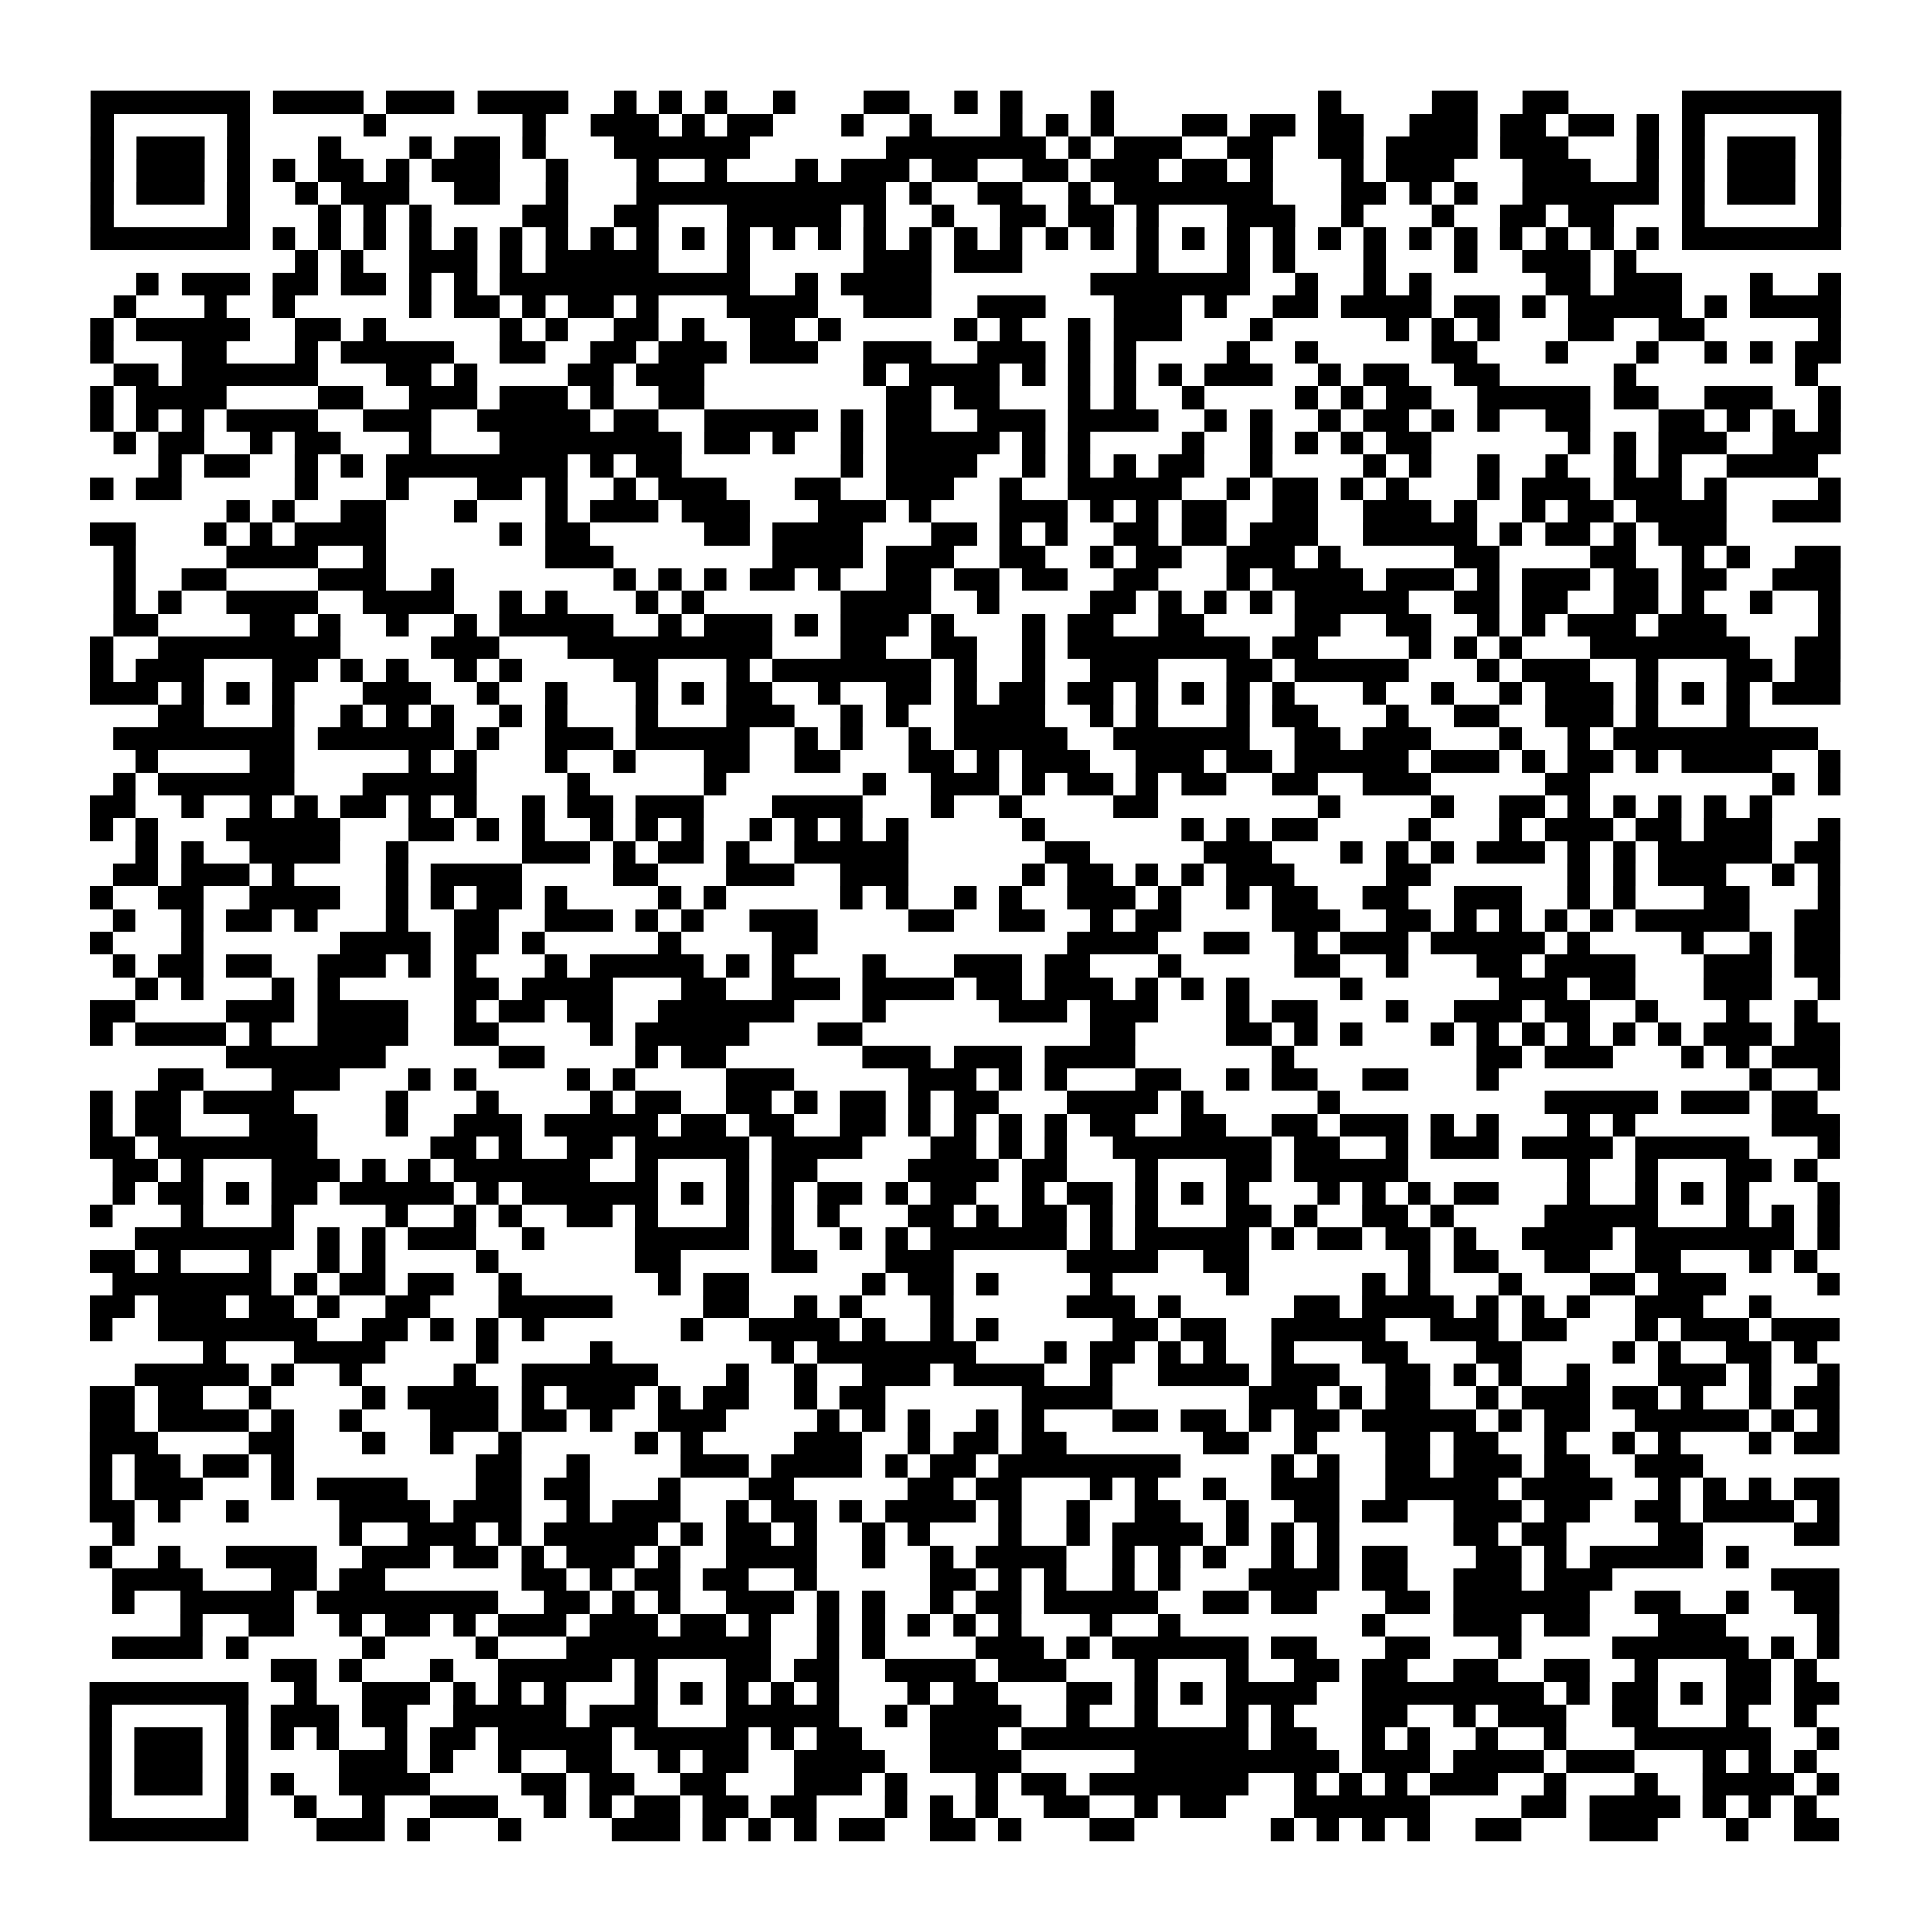 <?xml version="1.0" encoding="UTF-8"?>
<svg xmlns="http://www.w3.org/2000/svg" height="170" width="170" class="pyqrcode"><path transform="scale(2)" stroke="#000" class="pyqrline" d="M4 4.5h7m1 0h4m1 0h3m1 0h4m2 0h1m1 0h1m1 0h1m2 0h1m3 0h2m2 0h1m1 0h1m3 0h1m9 0h1m4 0h2m2 0h2m5 0h7m-77 1h1m5 0h1m5 0h1m6 0h1m2 0h3m1 0h1m1 0h2m3 0h1m2 0h1m3 0h1m1 0h1m1 0h1m3 0h2m1 0h2m1 0h2m2 0h3m1 0h2m1 0h2m1 0h1m1 0h1m5 0h1m-77 1h1m1 0h3m1 0h1m3 0h1m3 0h1m1 0h2m1 0h1m3 0h6m6 0h7m1 0h1m1 0h3m2 0h2m2 0h2m1 0h4m1 0h3m3 0h1m1 0h1m1 0h3m1 0h1m-77 1h1m1 0h3m1 0h1m1 0h1m1 0h2m1 0h1m1 0h3m2 0h1m3 0h1m2 0h1m3 0h1m1 0h3m1 0h2m2 0h2m1 0h3m1 0h2m1 0h1m3 0h1m1 0h3m3 0h3m2 0h1m1 0h1m1 0h3m1 0h1m-77 1h1m1 0h3m1 0h1m2 0h1m1 0h3m2 0h2m2 0h1m3 0h11m1 0h1m2 0h2m2 0h1m1 0h7m3 0h2m1 0h1m1 0h1m2 0h6m1 0h1m1 0h3m1 0h1m-77 1h1m5 0h1m3 0h1m1 0h1m1 0h1m4 0h2m2 0h2m3 0h5m1 0h1m2 0h1m2 0h2m1 0h2m1 0h1m3 0h3m2 0h1m3 0h1m2 0h2m1 0h2m3 0h1m5 0h1m-77 1h7m1 0h1m1 0h1m1 0h1m1 0h1m1 0h1m1 0h1m1 0h1m1 0h1m1 0h1m1 0h1m1 0h1m1 0h1m1 0h1m1 0h1m1 0h1m1 0h1m1 0h1m1 0h1m1 0h1m1 0h1m1 0h1m1 0h1m1 0h1m1 0h1m1 0h1m1 0h1m1 0h1m1 0h1m1 0h1m1 0h1m1 0h1m1 0h7m-68 1h1m1 0h1m2 0h3m1 0h1m1 0h5m3 0h1m5 0h3m1 0h3m5 0h1m3 0h1m1 0h1m3 0h1m3 0h1m2 0h3m1 0h1m-66 1h1m1 0h3m1 0h2m1 0h2m1 0h1m1 0h1m1 0h11m2 0h1m1 0h4m7 0h7m2 0h1m2 0h1m1 0h1m5 0h2m1 0h3m3 0h1m2 0h1m-76 1h1m3 0h1m2 0h1m5 0h1m1 0h2m1 0h1m1 0h2m1 0h1m3 0h4m2 0h3m2 0h3m3 0h3m1 0h1m2 0h2m1 0h4m1 0h2m1 0h1m1 0h5m1 0h1m1 0h4m-77 1h1m1 0h5m2 0h2m1 0h1m5 0h1m1 0h1m2 0h2m1 0h1m2 0h2m1 0h1m5 0h1m1 0h1m2 0h1m1 0h3m3 0h1m5 0h1m1 0h1m1 0h1m3 0h2m2 0h2m5 0h1m-77 1h1m3 0h2m3 0h1m1 0h5m2 0h2m2 0h2m1 0h3m1 0h3m2 0h3m2 0h3m1 0h1m1 0h1m4 0h1m2 0h1m5 0h2m3 0h1m3 0h1m2 0h1m1 0h1m1 0h2m-76 1h2m1 0h6m3 0h2m1 0h1m4 0h2m1 0h3m7 0h1m1 0h4m1 0h1m1 0h1m1 0h1m1 0h1m1 0h3m2 0h1m1 0h2m2 0h2m5 0h1m7 0h1m-76 1h1m1 0h4m4 0h2m2 0h3m1 0h3m1 0h1m2 0h2m8 0h2m1 0h2m3 0h1m1 0h1m2 0h1m4 0h1m1 0h1m1 0h2m2 0h5m1 0h2m2 0h3m2 0h1m-77 1h1m1 0h1m1 0h1m1 0h4m2 0h3m2 0h5m1 0h2m2 0h5m1 0h1m1 0h2m2 0h3m1 0h4m2 0h1m1 0h1m2 0h1m1 0h2m1 0h1m1 0h1m2 0h2m3 0h2m1 0h1m1 0h1m1 0h1m-76 1h1m1 0h2m2 0h1m1 0h2m3 0h1m3 0h8m1 0h2m1 0h1m2 0h1m1 0h5m1 0h1m1 0h1m4 0h1m2 0h1m1 0h1m1 0h1m1 0h2m6 0h1m1 0h1m1 0h3m2 0h3m-74 1h1m1 0h2m2 0h1m1 0h1m1 0h8m1 0h1m1 0h2m7 0h1m1 0h4m2 0h1m1 0h1m1 0h1m1 0h2m2 0h1m4 0h1m1 0h1m2 0h1m2 0h1m2 0h1m1 0h1m2 0h4m-76 1h1m1 0h2m5 0h1m3 0h1m3 0h2m1 0h1m2 0h1m1 0h3m3 0h2m2 0h3m2 0h1m2 0h5m2 0h1m1 0h2m1 0h1m1 0h1m3 0h1m1 0h3m1 0h3m1 0h1m4 0h1m-71 1h1m1 0h1m2 0h2m3 0h1m3 0h1m1 0h3m1 0h3m3 0h3m1 0h1m3 0h3m1 0h1m1 0h1m1 0h2m2 0h2m2 0h3m1 0h1m2 0h1m1 0h2m1 0h4m2 0h3m-77 1h2m3 0h1m1 0h1m1 0h4m5 0h1m1 0h2m5 0h2m1 0h4m3 0h2m1 0h1m1 0h1m2 0h2m1 0h2m1 0h3m2 0h5m1 0h1m1 0h2m1 0h1m1 0h3m-71 1h1m4 0h4m2 0h1m7 0h3m7 0h4m1 0h3m2 0h2m2 0h1m1 0h2m2 0h3m1 0h1m5 0h2m4 0h2m2 0h1m1 0h1m2 0h2m-76 1h1m2 0h2m4 0h3m2 0h1m7 0h1m1 0h1m1 0h1m1 0h2m1 0h1m2 0h2m1 0h2m1 0h2m2 0h2m3 0h1m1 0h4m1 0h3m1 0h1m1 0h3m1 0h2m1 0h2m2 0h3m-76 1h1m1 0h1m2 0h4m2 0h4m2 0h1m1 0h1m3 0h1m1 0h1m6 0h4m2 0h1m4 0h2m1 0h1m1 0h1m1 0h1m1 0h5m2 0h2m1 0h2m2 0h2m1 0h1m2 0h1m2 0h1m-76 1h2m4 0h2m1 0h1m2 0h1m2 0h1m1 0h5m2 0h1m1 0h3m1 0h1m1 0h3m1 0h1m3 0h1m1 0h2m2 0h2m4 0h2m2 0h2m2 0h1m1 0h1m1 0h3m1 0h3m4 0h1m-77 1h1m2 0h8m4 0h3m3 0h9m3 0h2m2 0h2m2 0h1m1 0h8m1 0h2m4 0h1m1 0h1m1 0h1m3 0h7m2 0h2m-77 1h1m1 0h3m3 0h2m1 0h1m1 0h1m2 0h1m1 0h1m4 0h2m3 0h1m1 0h7m1 0h1m2 0h1m2 0h3m3 0h2m1 0h5m3 0h1m1 0h3m2 0h1m3 0h2m1 0h2m-77 1h3m1 0h1m1 0h1m1 0h1m3 0h3m2 0h1m2 0h1m3 0h1m1 0h1m1 0h2m2 0h1m2 0h2m1 0h1m1 0h2m1 0h2m1 0h1m1 0h1m1 0h1m1 0h1m3 0h1m2 0h1m2 0h1m1 0h3m1 0h1m1 0h1m1 0h1m1 0h3m-74 1h2m3 0h1m2 0h1m1 0h1m1 0h1m2 0h1m1 0h1m3 0h1m3 0h3m2 0h1m1 0h1m2 0h4m2 0h1m1 0h1m3 0h1m1 0h2m3 0h1m2 0h2m2 0h3m1 0h1m3 0h1m-72 1h8m1 0h6m1 0h1m2 0h3m1 0h5m2 0h1m1 0h1m2 0h1m1 0h5m2 0h6m2 0h2m1 0h3m3 0h1m2 0h1m1 0h9m-74 1h1m4 0h2m5 0h1m1 0h1m3 0h1m2 0h1m3 0h2m2 0h2m3 0h2m1 0h1m1 0h3m2 0h3m1 0h2m1 0h5m1 0h3m1 0h1m1 0h2m1 0h1m1 0h4m2 0h1m-76 1h1m1 0h6m3 0h5m4 0h1m5 0h1m6 0h1m2 0h3m1 0h1m1 0h2m1 0h1m1 0h2m2 0h2m2 0h3m5 0h2m8 0h1m1 0h1m-77 1h2m2 0h1m2 0h1m1 0h1m1 0h2m1 0h1m1 0h1m2 0h1m1 0h2m1 0h3m3 0h4m3 0h1m2 0h1m4 0h2m7 0h1m4 0h1m2 0h2m1 0h1m1 0h1m1 0h1m1 0h1m1 0h1m-74 1h1m1 0h1m3 0h5m3 0h2m1 0h1m1 0h1m2 0h1m1 0h1m1 0h1m2 0h1m1 0h1m1 0h1m1 0h1m5 0h1m6 0h1m1 0h1m1 0h2m4 0h1m3 0h1m1 0h3m1 0h2m1 0h3m2 0h1m-75 1h1m1 0h1m2 0h4m2 0h1m5 0h3m1 0h1m1 0h2m1 0h1m2 0h5m6 0h2m5 0h3m3 0h1m1 0h1m1 0h1m1 0h3m1 0h1m1 0h1m1 0h5m1 0h2m-76 1h2m1 0h3m1 0h1m4 0h1m1 0h4m4 0h2m3 0h3m2 0h3m5 0h1m1 0h2m1 0h1m1 0h1m1 0h3m4 0h2m6 0h1m1 0h1m1 0h3m2 0h1m1 0h1m-77 1h1m2 0h2m2 0h4m2 0h1m1 0h1m1 0h2m1 0h1m4 0h1m1 0h1m5 0h1m1 0h1m2 0h1m1 0h1m2 0h3m1 0h1m2 0h1m1 0h2m2 0h2m2 0h3m2 0h1m1 0h1m3 0h2m3 0h1m-76 1h1m2 0h1m1 0h2m1 0h1m3 0h1m2 0h2m2 0h3m1 0h1m1 0h1m2 0h3m4 0h2m2 0h2m2 0h1m1 0h2m4 0h3m2 0h2m1 0h1m1 0h1m1 0h1m1 0h1m1 0h5m2 0h2m-77 1h1m3 0h1m6 0h4m1 0h2m1 0h1m5 0h1m4 0h2m11 0h4m2 0h2m2 0h1m1 0h3m1 0h5m1 0h1m4 0h1m2 0h1m1 0h2m-76 1h1m1 0h2m1 0h2m2 0h3m1 0h1m1 0h1m3 0h1m1 0h5m1 0h1m1 0h1m3 0h1m3 0h3m1 0h2m3 0h1m5 0h2m2 0h1m3 0h2m1 0h4m3 0h3m1 0h2m-75 1h1m1 0h1m3 0h1m1 0h1m5 0h2m1 0h4m3 0h2m2 0h3m1 0h4m1 0h2m1 0h3m1 0h1m1 0h1m1 0h1m4 0h1m6 0h3m1 0h2m3 0h3m2 0h1m-77 1h2m4 0h3m1 0h4m2 0h1m1 0h2m1 0h2m2 0h6m3 0h1m5 0h3m1 0h3m3 0h1m1 0h2m3 0h1m2 0h3m1 0h2m2 0h1m3 0h1m2 0h1m-76 1h1m1 0h4m1 0h1m2 0h4m2 0h2m4 0h1m1 0h5m3 0h2m10 0h2m4 0h2m1 0h1m1 0h1m3 0h1m1 0h1m1 0h1m1 0h1m1 0h1m1 0h1m1 0h3m1 0h2m-71 1h7m5 0h2m4 0h1m1 0h2m6 0h3m1 0h3m1 0h4m6 0h1m8 0h2m1 0h3m3 0h1m1 0h1m1 0h3m-74 1h2m3 0h3m3 0h1m1 0h1m4 0h1m1 0h1m4 0h3m5 0h3m1 0h1m1 0h1m3 0h2m2 0h1m1 0h2m2 0h2m3 0h1m11 0h1m2 0h1m-77 1h1m1 0h2m1 0h4m4 0h1m3 0h1m4 0h1m1 0h2m2 0h2m1 0h1m1 0h2m1 0h1m1 0h2m3 0h4m1 0h1m5 0h1m9 0h5m1 0h3m1 0h2m-76 1h1m1 0h2m3 0h3m3 0h1m2 0h3m1 0h5m1 0h2m1 0h2m2 0h2m1 0h1m1 0h1m1 0h1m1 0h1m1 0h2m2 0h2m2 0h2m1 0h3m1 0h1m1 0h1m3 0h1m1 0h1m6 0h3m-77 1h2m1 0h7m5 0h2m1 0h1m2 0h2m1 0h5m1 0h4m3 0h2m1 0h1m1 0h1m2 0h7m1 0h2m2 0h1m1 0h3m1 0h4m1 0h5m3 0h1m-76 1h2m1 0h1m3 0h3m1 0h1m1 0h1m1 0h6m2 0h1m3 0h1m1 0h2m4 0h4m1 0h2m3 0h1m3 0h2m1 0h5m7 0h1m2 0h1m3 0h2m1 0h1m-75 1h1m1 0h2m1 0h1m1 0h2m1 0h5m1 0h1m1 0h6m1 0h1m1 0h1m1 0h1m1 0h2m1 0h1m1 0h2m2 0h1m1 0h2m1 0h1m1 0h1m1 0h1m3 0h1m1 0h1m1 0h1m1 0h2m3 0h1m2 0h1m1 0h1m1 0h1m3 0h1m-77 1h1m3 0h1m3 0h1m4 0h1m2 0h1m1 0h1m2 0h2m1 0h1m3 0h1m1 0h1m1 0h1m3 0h2m1 0h1m1 0h2m1 0h1m1 0h1m3 0h2m1 0h1m2 0h2m1 0h1m4 0h5m3 0h1m1 0h1m1 0h1m-75 1h7m1 0h1m1 0h1m1 0h3m2 0h1m4 0h5m1 0h1m2 0h1m1 0h1m1 0h6m1 0h1m1 0h5m1 0h1m1 0h2m1 0h2m1 0h1m2 0h4m1 0h7m1 0h1m-77 1h2m1 0h1m3 0h1m2 0h1m1 0h1m4 0h1m6 0h2m4 0h2m3 0h3m5 0h4m2 0h2m7 0h1m1 0h2m2 0h2m2 0h2m3 0h1m1 0h1m-75 1h7m1 0h1m1 0h2m1 0h2m2 0h1m6 0h1m1 0h2m5 0h1m1 0h2m1 0h1m4 0h1m5 0h1m5 0h1m1 0h1m3 0h1m3 0h2m1 0h3m4 0h1m-77 1h2m1 0h3m1 0h2m1 0h1m2 0h2m3 0h5m4 0h2m2 0h1m1 0h1m3 0h1m5 0h3m1 0h1m5 0h2m1 0h4m1 0h1m1 0h1m1 0h1m2 0h3m2 0h1m-74 1h1m2 0h7m2 0h2m1 0h1m1 0h1m1 0h1m6 0h1m2 0h4m1 0h1m2 0h1m1 0h1m5 0h2m1 0h2m2 0h5m2 0h3m1 0h2m3 0h1m1 0h3m1 0h3m-72 1h1m3 0h4m4 0h1m4 0h1m7 0h1m1 0h7m3 0h1m1 0h2m1 0h1m1 0h1m2 0h1m3 0h2m3 0h2m4 0h1m1 0h1m2 0h2m1 0h1m-74 1h5m1 0h1m2 0h1m4 0h1m2 0h6m3 0h1m2 0h1m2 0h3m1 0h4m2 0h1m2 0h4m1 0h3m2 0h2m1 0h1m1 0h1m2 0h1m3 0h3m1 0h1m2 0h1m-77 1h2m1 0h2m2 0h1m4 0h1m1 0h4m1 0h1m1 0h3m1 0h1m1 0h2m2 0h1m1 0h2m6 0h4m6 0h3m1 0h1m1 0h2m2 0h1m1 0h3m1 0h2m1 0h1m2 0h1m1 0h2m-77 1h2m1 0h4m1 0h1m2 0h1m3 0h3m1 0h2m1 0h1m2 0h3m4 0h1m1 0h1m1 0h1m2 0h1m1 0h1m3 0h2m1 0h2m1 0h1m1 0h2m1 0h5m1 0h1m1 0h2m2 0h5m1 0h1m1 0h1m-77 1h3m4 0h2m3 0h1m2 0h1m2 0h1m5 0h1m1 0h1m4 0h3m2 0h1m1 0h2m1 0h2m6 0h2m2 0h1m3 0h2m1 0h2m2 0h1m2 0h1m1 0h1m3 0h1m1 0h2m-77 1h1m1 0h2m1 0h2m1 0h1m8 0h2m2 0h1m4 0h3m1 0h4m1 0h1m1 0h2m1 0h8m4 0h1m1 0h1m2 0h2m1 0h3m1 0h2m2 0h3m-71 1h1m1 0h3m3 0h1m1 0h4m3 0h2m1 0h2m3 0h1m3 0h2m5 0h2m1 0h2m3 0h1m1 0h1m2 0h1m2 0h3m2 0h5m1 0h4m2 0h1m1 0h1m1 0h1m1 0h2m-77 1h2m1 0h1m2 0h1m4 0h4m1 0h3m2 0h1m1 0h3m2 0h1m1 0h2m1 0h1m1 0h4m1 0h1m2 0h1m2 0h2m2 0h1m2 0h2m1 0h2m2 0h3m1 0h2m2 0h2m1 0h4m1 0h1m-76 1h1m9 0h1m2 0h3m1 0h1m1 0h5m1 0h1m1 0h2m1 0h1m2 0h1m1 0h1m3 0h1m2 0h1m1 0h4m1 0h1m1 0h1m1 0h1m5 0h2m1 0h2m4 0h2m4 0h2m-77 1h1m2 0h1m2 0h4m2 0h3m1 0h2m1 0h1m1 0h3m1 0h1m2 0h4m2 0h1m2 0h1m1 0h4m2 0h1m1 0h1m1 0h1m2 0h1m1 0h1m1 0h2m3 0h2m1 0h1m1 0h5m1 0h1m-72 1h4m3 0h2m1 0h2m6 0h2m1 0h1m1 0h2m1 0h2m2 0h1m5 0h2m1 0h1m1 0h1m2 0h1m1 0h1m3 0h4m1 0h2m2 0h3m1 0h3m7 0h3m-76 1h1m2 0h5m1 0h8m2 0h2m1 0h1m1 0h1m2 0h3m1 0h1m1 0h1m2 0h1m1 0h2m1 0h5m2 0h2m1 0h2m3 0h2m1 0h6m2 0h2m2 0h1m2 0h2m-73 1h1m2 0h2m2 0h1m1 0h2m1 0h1m1 0h3m1 0h3m1 0h2m1 0h1m2 0h1m1 0h1m1 0h1m1 0h1m1 0h1m3 0h1m2 0h1m8 0h1m3 0h3m1 0h2m3 0h3m4 0h1m-76 1h4m1 0h1m5 0h1m4 0h1m3 0h9m2 0h1m1 0h1m4 0h3m1 0h1m1 0h6m1 0h2m3 0h2m3 0h1m4 0h6m1 0h1m1 0h1m-69 1h2m1 0h1m3 0h1m2 0h5m1 0h1m3 0h2m1 0h2m2 0h4m1 0h3m3 0h1m3 0h1m2 0h2m1 0h2m2 0h2m2 0h2m2 0h1m3 0h2m1 0h1m-76 1h7m2 0h1m2 0h3m1 0h1m1 0h1m1 0h1m3 0h1m1 0h1m1 0h1m1 0h1m1 0h1m3 0h1m1 0h2m3 0h2m1 0h1m1 0h1m1 0h4m2 0h8m1 0h1m1 0h2m1 0h1m1 0h2m1 0h2m-77 1h1m5 0h1m1 0h3m1 0h2m2 0h5m1 0h3m3 0h5m2 0h1m1 0h4m2 0h1m2 0h1m3 0h1m1 0h1m3 0h2m2 0h1m1 0h3m2 0h2m3 0h1m2 0h1m-76 1h1m1 0h3m1 0h1m1 0h1m1 0h1m2 0h1m1 0h2m1 0h5m1 0h5m1 0h1m1 0h2m3 0h3m1 0h10m1 0h2m2 0h1m1 0h1m2 0h1m2 0h1m3 0h6m2 0h1m-77 1h1m1 0h3m1 0h1m4 0h3m1 0h1m2 0h1m2 0h2m2 0h1m1 0h2m2 0h4m2 0h4m5 0h9m1 0h3m1 0h4m1 0h3m3 0h1m1 0h1m1 0h1m-76 1h1m1 0h3m1 0h1m1 0h1m2 0h4m4 0h2m1 0h2m2 0h2m3 0h3m1 0h1m3 0h1m1 0h2m1 0h7m2 0h1m1 0h1m1 0h1m1 0h3m2 0h1m3 0h1m2 0h4m1 0h1m-77 1h1m5 0h1m2 0h1m2 0h1m2 0h3m2 0h1m1 0h1m1 0h2m1 0h2m1 0h2m3 0h1m1 0h1m1 0h1m2 0h2m2 0h1m1 0h2m3 0h6m4 0h2m1 0h4m1 0h1m1 0h1m1 0h1m-76 1h7m3 0h3m1 0h1m3 0h1m4 0h3m1 0h1m1 0h1m1 0h1m1 0h2m2 0h2m1 0h1m3 0h2m6 0h1m1 0h1m1 0h1m1 0h1m2 0h2m3 0h3m3 0h1m2 0h2"/></svg>
